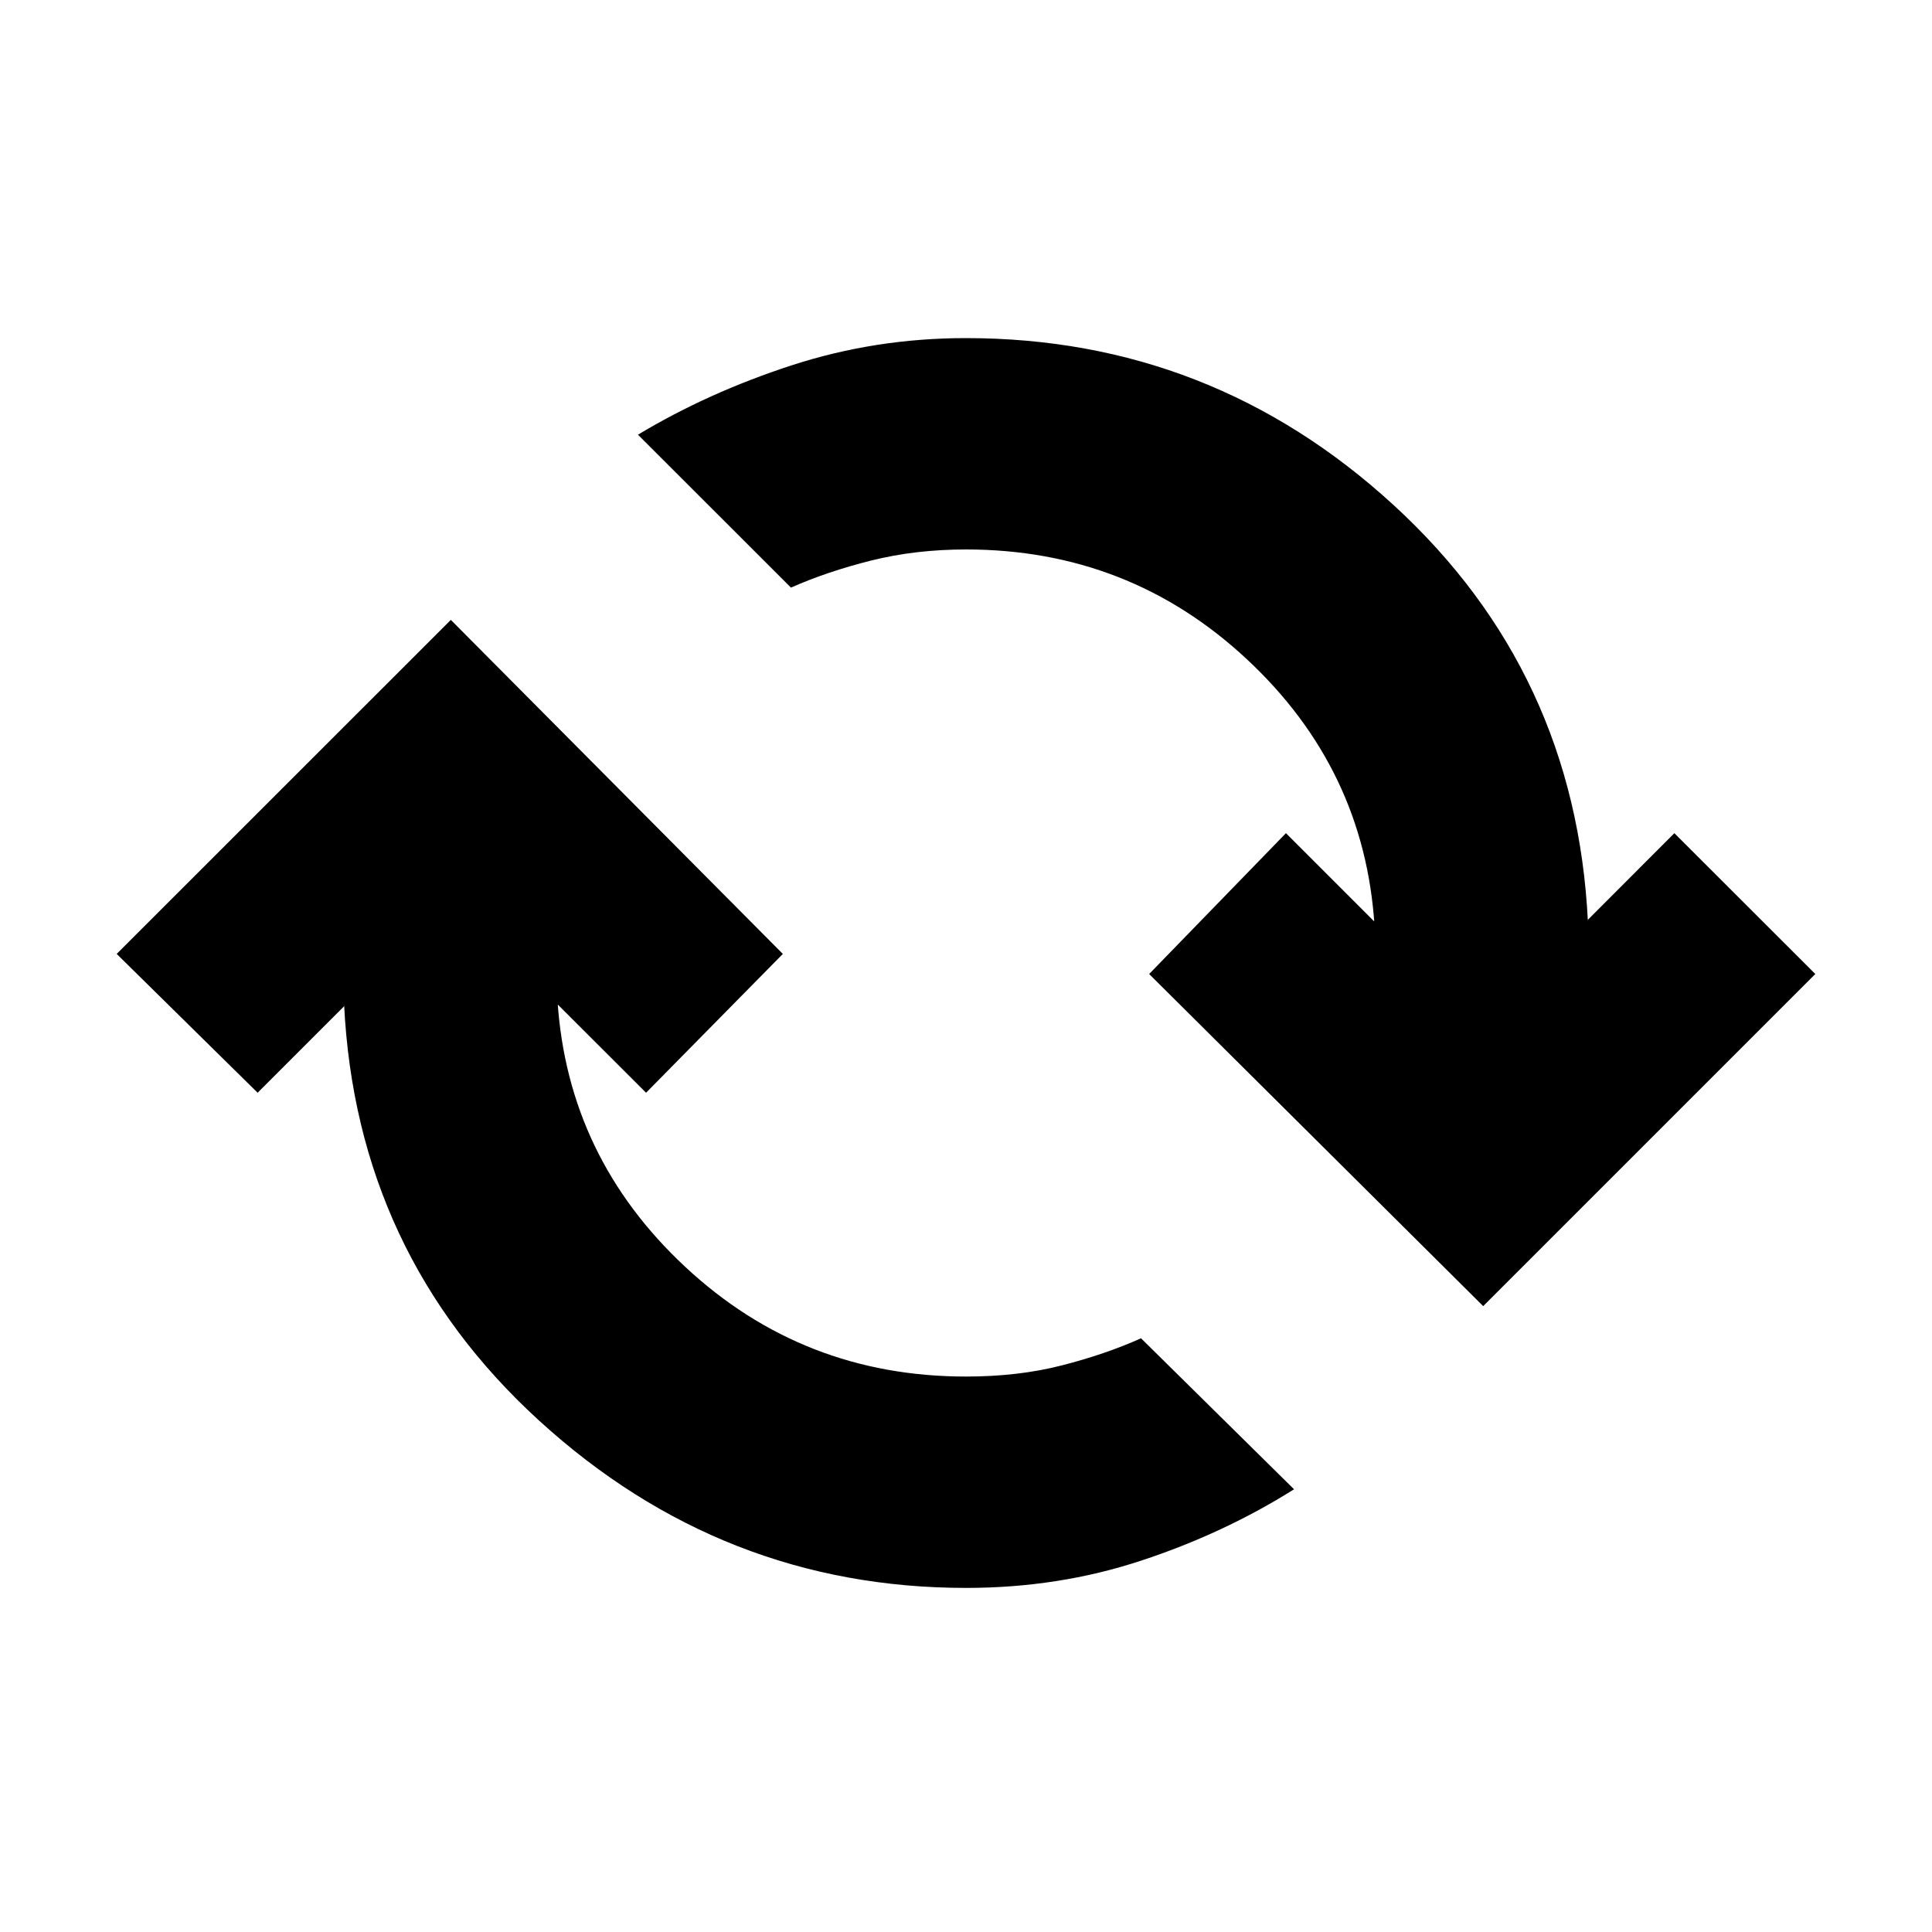 <svg xmlns="http://www.w3.org/2000/svg" height="20" width="20"><path d="M10 16.438q-2.521 0-4.417-1.73-1.895-1.729-2.021-4.312v.021l-.895.895-1.459-1.437 3.459-3.458 3.437 3.458-1.416 1.437-.917-.916v-.042q.104 1.625 1.323 2.761Q8.312 14.25 10 14.25q.542 0 .99-.115.448-.114.822-.281l1.584 1.563q-.729.458-1.584.739-.854.282-1.812.282Zm5.354-2.917-3.458-3.438 1.416-1.458.917.917v.041q-.104-1.625-1.323-2.76Q11.688 5.688 10 5.688q-.521 0-.979.114-.459.115-.833.281L6.604 4.5q.729-.438 1.594-.719Q9.062 3.5 10 3.5q2.542 0 4.427 1.729 1.885 1.729 2.011 4.313v-.021l.895-.896 1.459 1.458Z"/></svg>